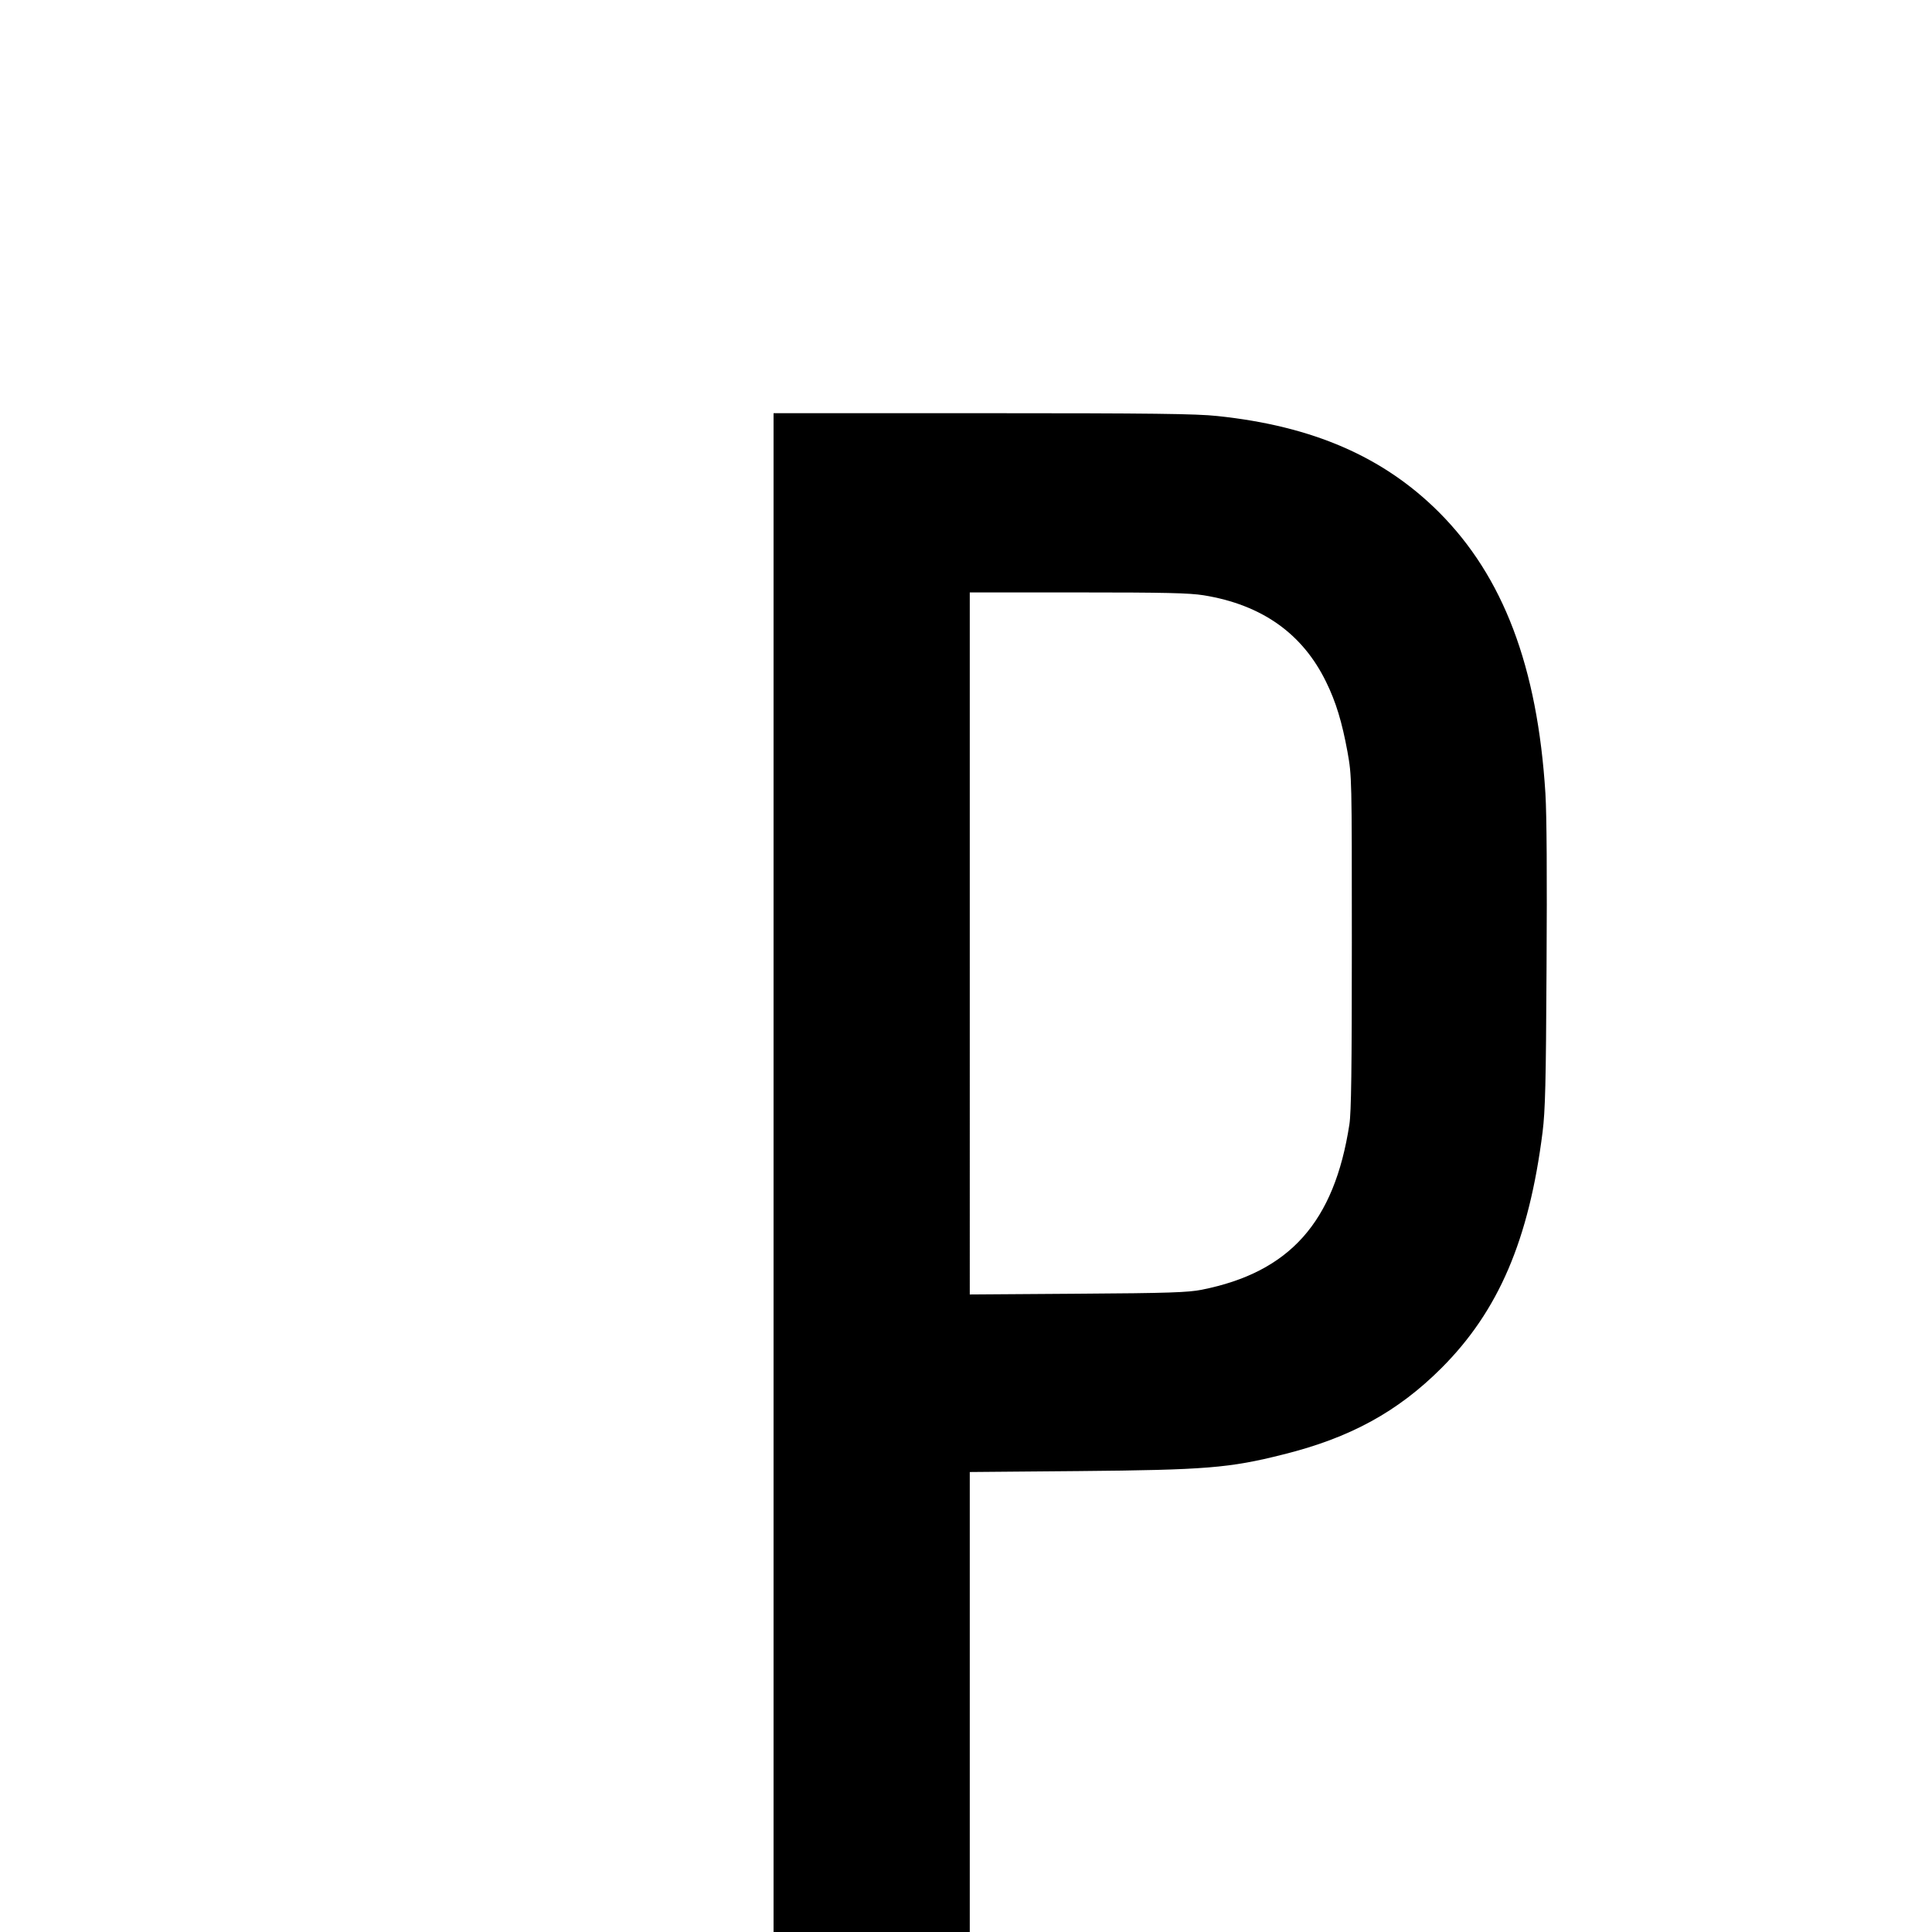 <svg xmlns="http://www.w3.org/2000/svg" width="1365.333" height="1365.333" version="1" viewBox="0 0 1024 1024"><path d="M410 621.5V1024h104V780.2l57.8-.5c67.1-.6 79.8-1.6 108.3-8.8 35.5-8.8 60.8-22.7 83.9-45.8 30.3-30.3 46.4-68 53.6-125.1 1.4-11.3 1.8-25.5 2.1-87.5.3-48.2.1-80.3-.6-92-4.2-67.1-22.3-114.9-56.5-149.1-29.4-29.3-66.8-45.6-117.4-50.9-11.1-1.2-34.6-1.5-124.4-1.5H410v402.5zm227.9-306c30.9 5 52.5 20.3 65 46 5.2 10.6 8.4 21.2 11.3 37 2.3 13 2.3 13 2.3 101 0 67.5-.3 90-1.3 96.5-8 51.8-31.6 78.3-78.3 87.6-7.1 1.4-17.2 1.8-65.6 2.1l-57.3.4V314h57.3c46.5 0 59 .3 66.6 1.5z"/></svg>